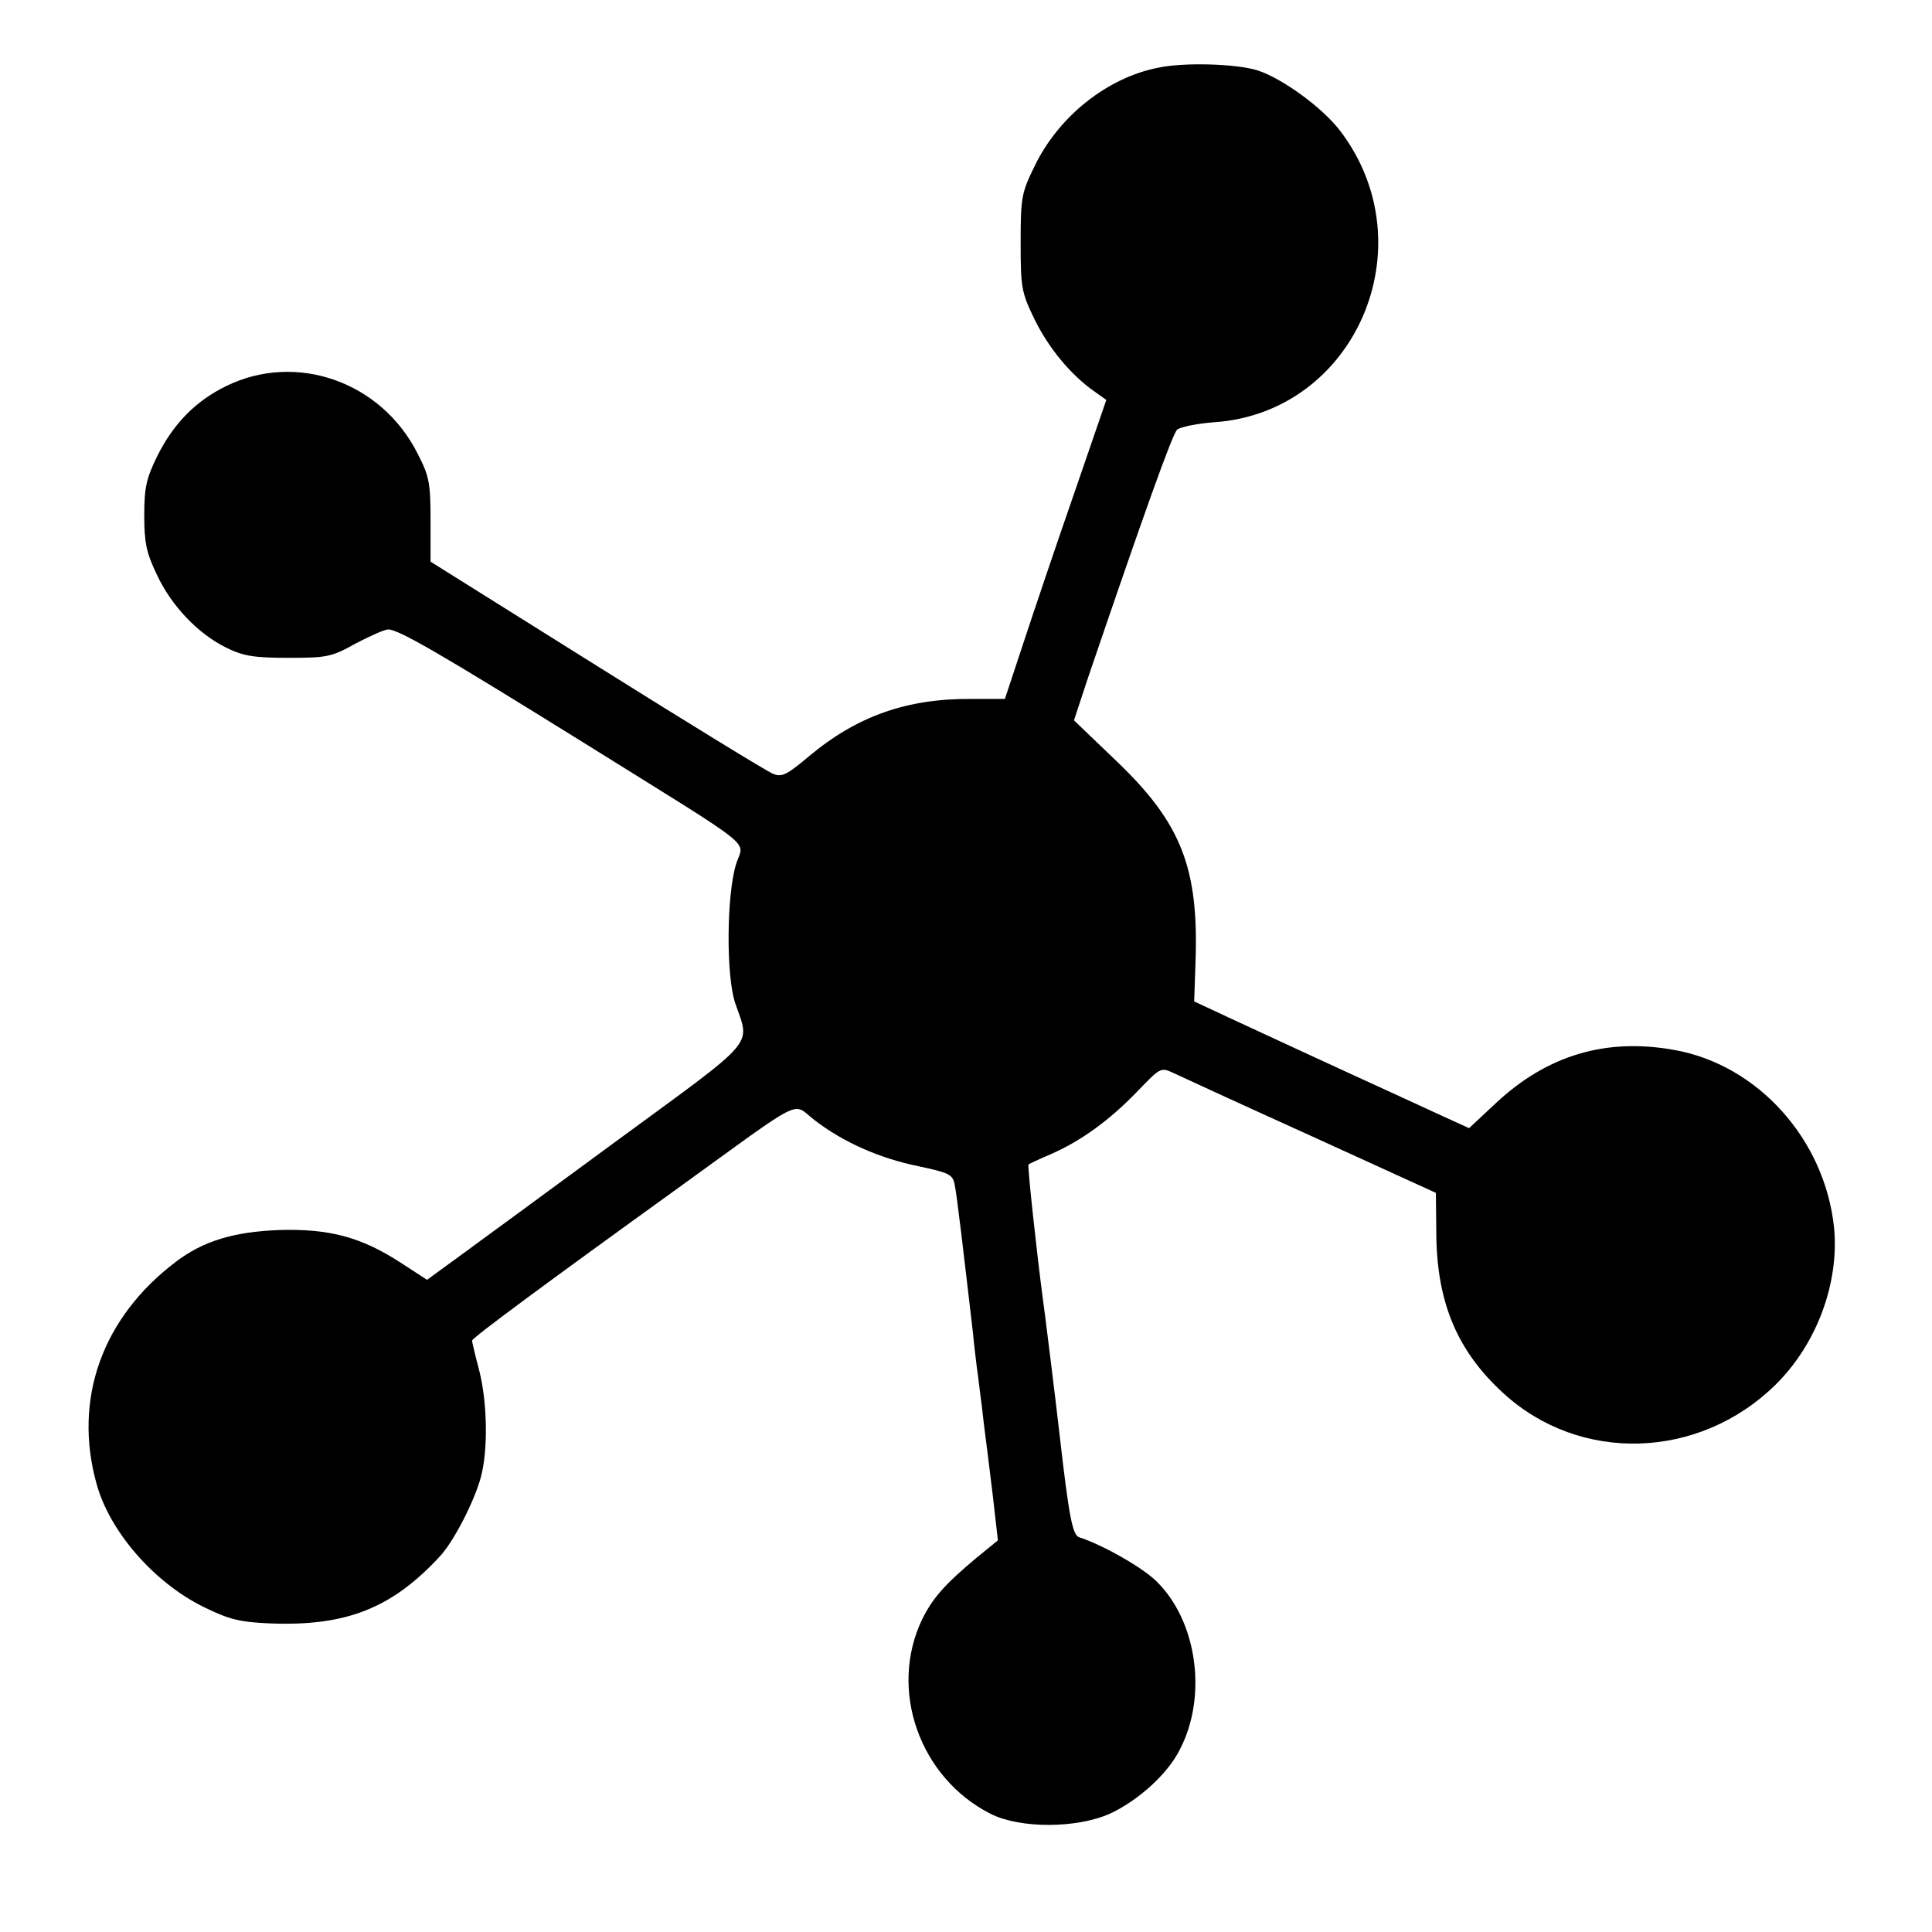 <?xml version="1.0" standalone="no"?>
<!DOCTYPE svg PUBLIC "-//W3C//DTD SVG 20010904//EN"
 "http://www.w3.org/TR/2001/REC-SVG-20010904/DTD/svg10.dtd">
<svg version="1.0" xmlns="http://www.w3.org/2000/svg"
 width="442pt" height="442pt" viewBox="0 0 442 442"
 preserveAspectRatio="xMidYMid meet">
<g transform="translate(0,442) scale(0.1,-0.1)"
fill="#000000" stroke="none">
<path d="M2649 4265 c-116 -23 -227 -111 -282 -225 -30 -61 -32 -72 -32 -175
0 -104 2 -114 32 -176 32 -65 82 -126 136 -164 l28 -20 -74 -215 c-41 -118
-93 -272 -116 -342 l-42 -127 -77 0 c-147 1 -261 -39 -371 -131 -51 -43 -63
-49 -83 -40 -13 5 -194 116 -403 247 l-380 238 0 95 c0 85 -3 101 -30 153 -83
164 -277 232 -437 154 -70 -34 -121 -86 -158 -160 -25 -51 -30 -72 -30 -136 0
-63 5 -86 29 -136 33 -71 94 -135 159 -167 39 -19 63 -23 142 -23 88 0 99 2
154 33 33 17 66 32 74 32 24 0 122 -57 447 -259 409 -255 366 -221 349 -278
-22 -71 -23 -256 -2 -318 34 -100 55 -76 -267 -312 -159 -117 -323 -237 -364
-267 l-74 -54 -60 39 c-91 59 -163 78 -277 75 -105 -4 -175 -25 -238 -73 -169
-128 -235 -315 -181 -508 30 -109 131 -225 244 -281 59 -29 83 -35 152 -38
174 -7 279 34 389 153 32 34 79 126 94 181 17 63 15 173 -4 246 -9 34 -16 64
-16 67 0 6 169 131 470 348 299 216 260 197 314 156 65 -50 148 -87 237 -105
70 -15 79 -19 83 -42 5 -21 22 -169 42 -340 2 -25 7 -61 9 -80 3 -19 7 -57 11
-85 3 -27 7 -61 9 -75 2 -14 9 -72 16 -129 l12 -105 -49 -40 c-73 -61 -100
-92 -124 -140 -78 -162 -6 -364 157 -446 68 -34 198 -33 273 1 64 30 131 90
159 146 64 122 40 295 -54 386 -33 32 -123 83 -176 100 -15 5 -23 44 -44 227
-10 88 -36 298 -40 325 -12 90 -35 299 -32 301 1 1 24 12 50 23 69 30 134 77
197 142 55 57 55 58 85 44 17 -8 158 -73 315 -144 l285 -130 1 -98 c2 -155 49
-265 153 -360 175 -161 447 -153 622 18 95 93 147 233 135 360 -21 202 -174
373 -366 407 -156 28 -290 -12 -407 -121 l-62 -58 -55 25 c-31 14 -82 38 -113
52 -173 79 -317 146 -384 177 l-77 36 3 88 c8 217 -32 320 -182 463 l-96 92
32 97 c125 367 193 558 204 568 7 6 45 14 85 17 322 22 487 401 290 664 -40
54 -133 122 -191 141 -48 15 -167 19 -228 6z"/>
</g>
</svg>
